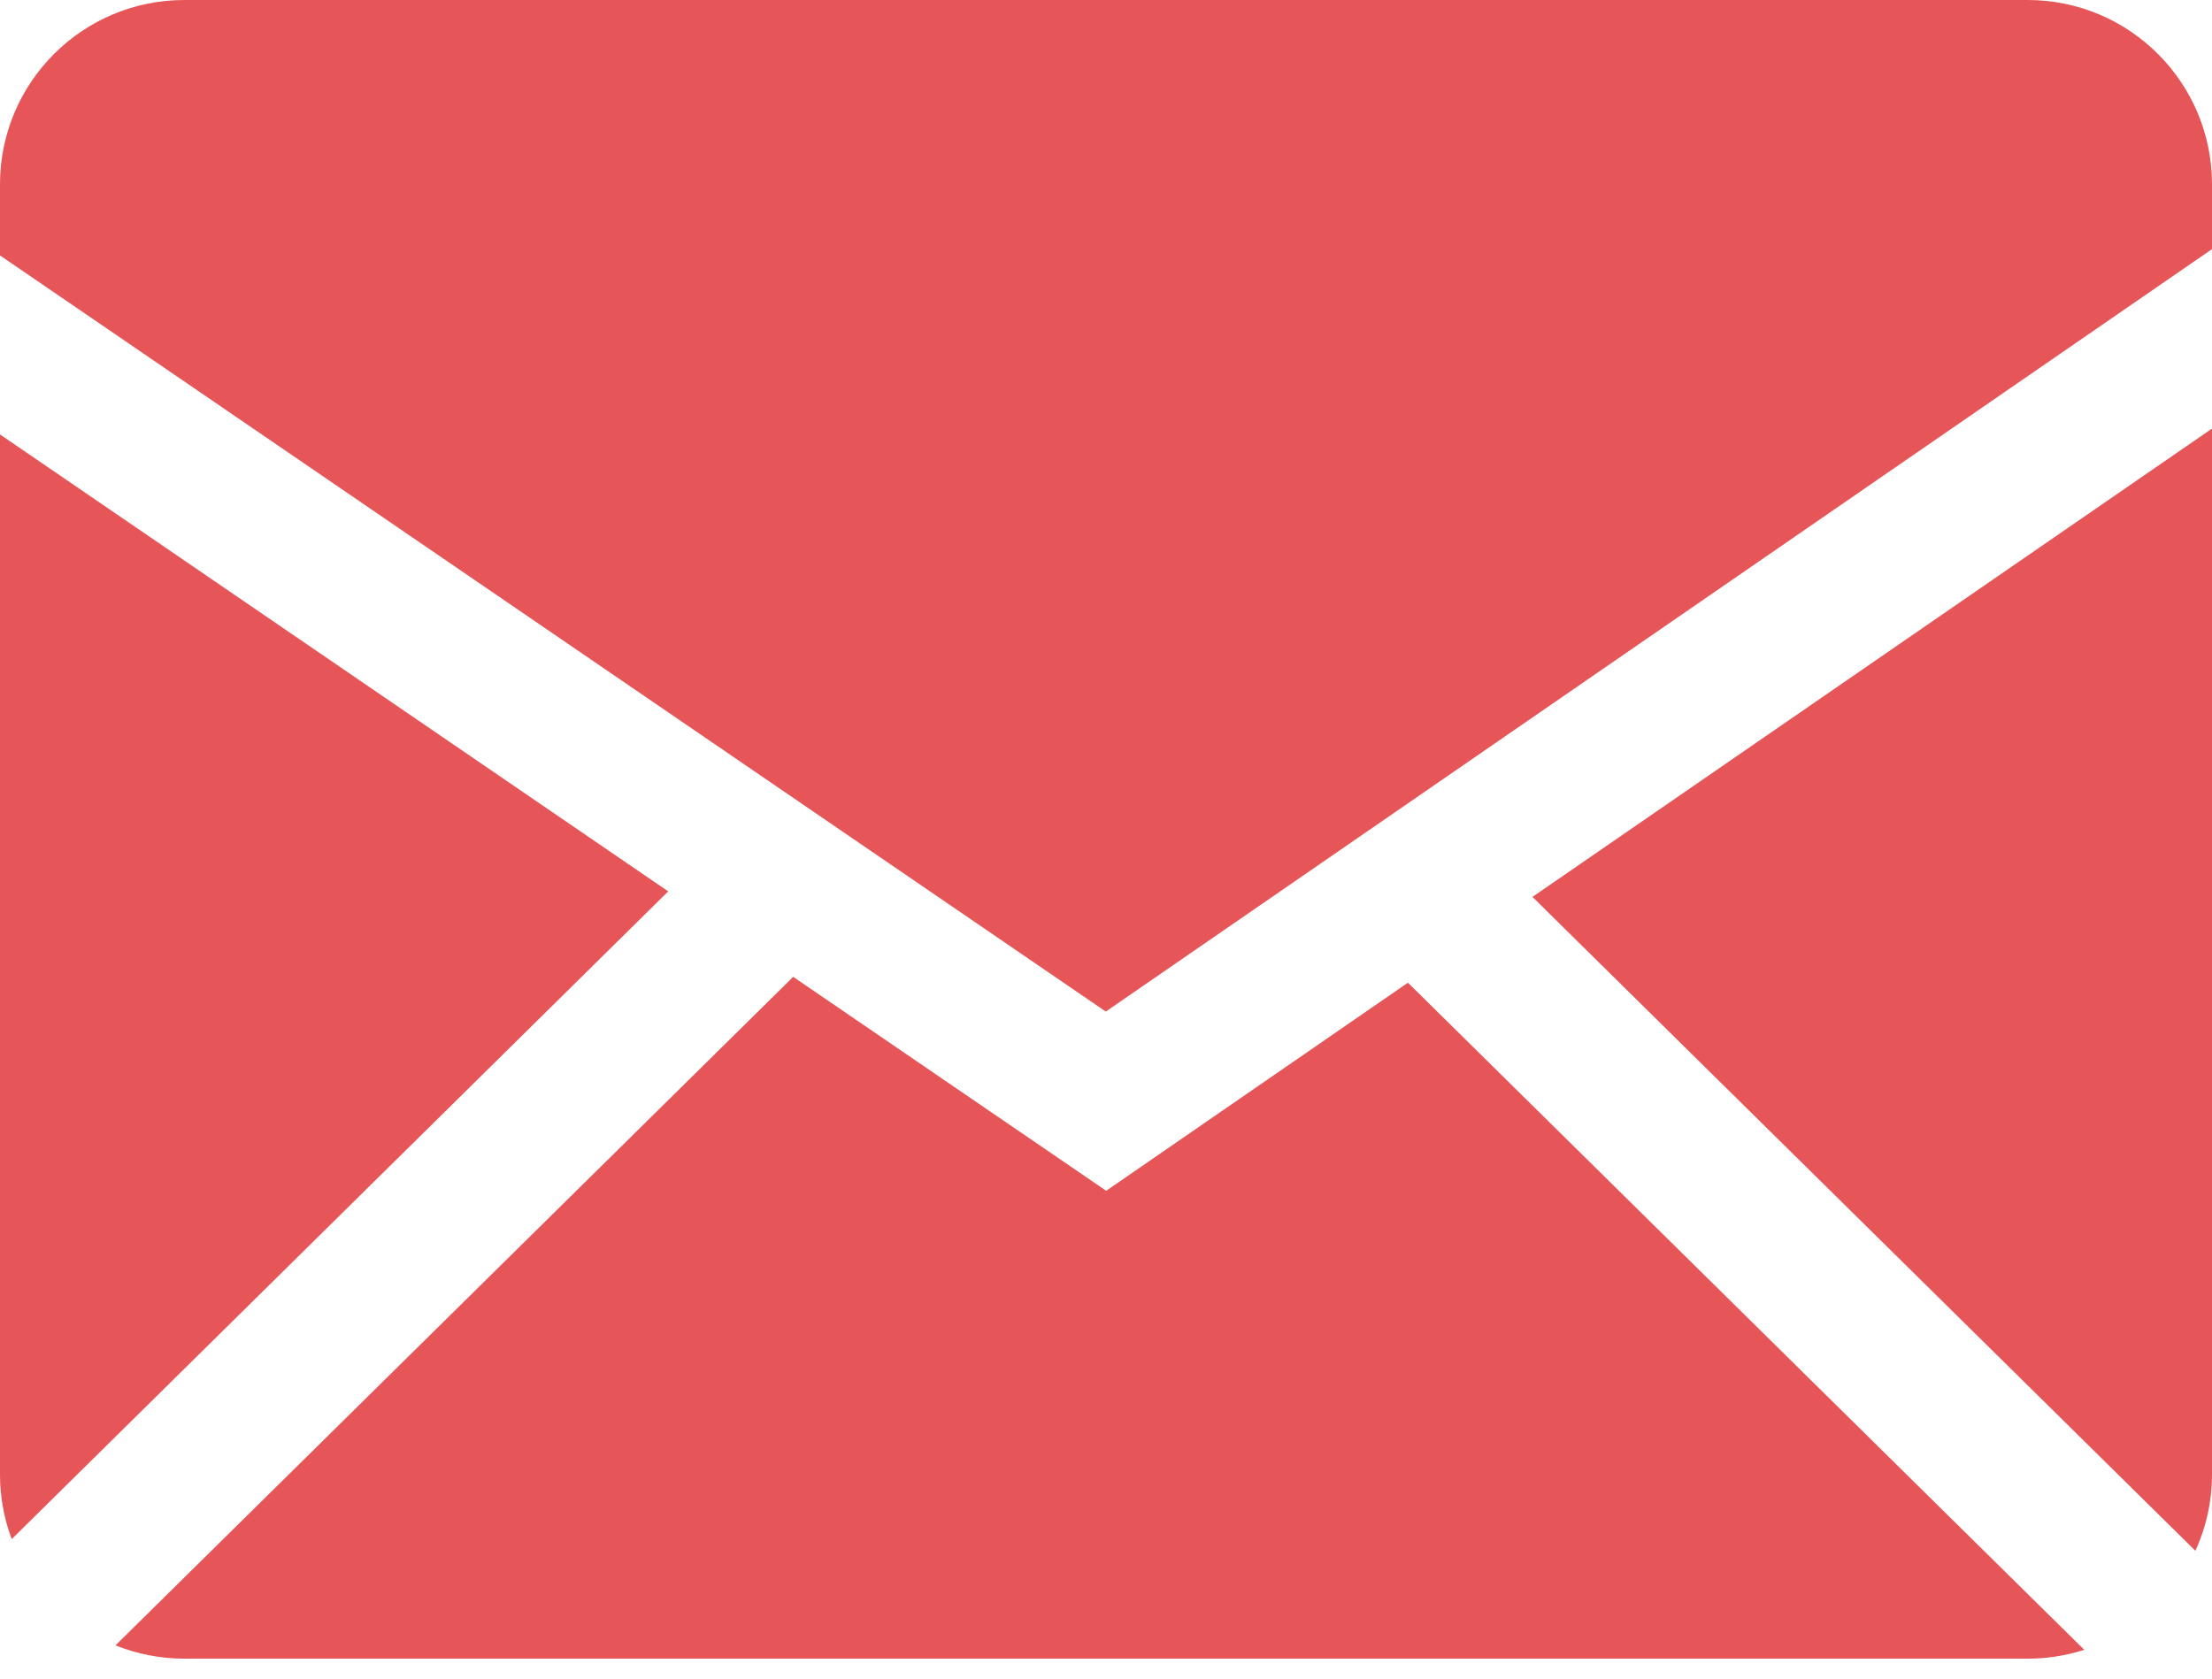 <svg width="54" height="41" viewBox="0 0 54 41" fill="none" xmlns="http://www.w3.org/2000/svg">
<path fill-rule="evenodd" clip-rule="evenodd" d="M19.364 23.852L27.005 29.076L34.371 23.995L50.882 40.284C50.447 40.424 49.982 40.5 49.499 40.5H4.501C3.907 40.5 3.34 40.384 2.819 40.176L19.364 23.852ZM54 10.465V35.999C54 36.666 53.854 37.298 53.595 37.867L37.411 21.9L54 10.465ZM2.54773e-06 10.608L16.313 21.765L0.286 37.581C0.096 37.075 -0.001 36.539 2.54773e-06 35.999V10.608ZM49.499 0C51.983 0 54 2.014 54 4.501V6.083L26.995 24.7L2.54773e-06 6.237V4.501C2.54773e-06 2.017 2.014 0 4.501 0H49.499Z" fill="#E65558"/>
</svg>
